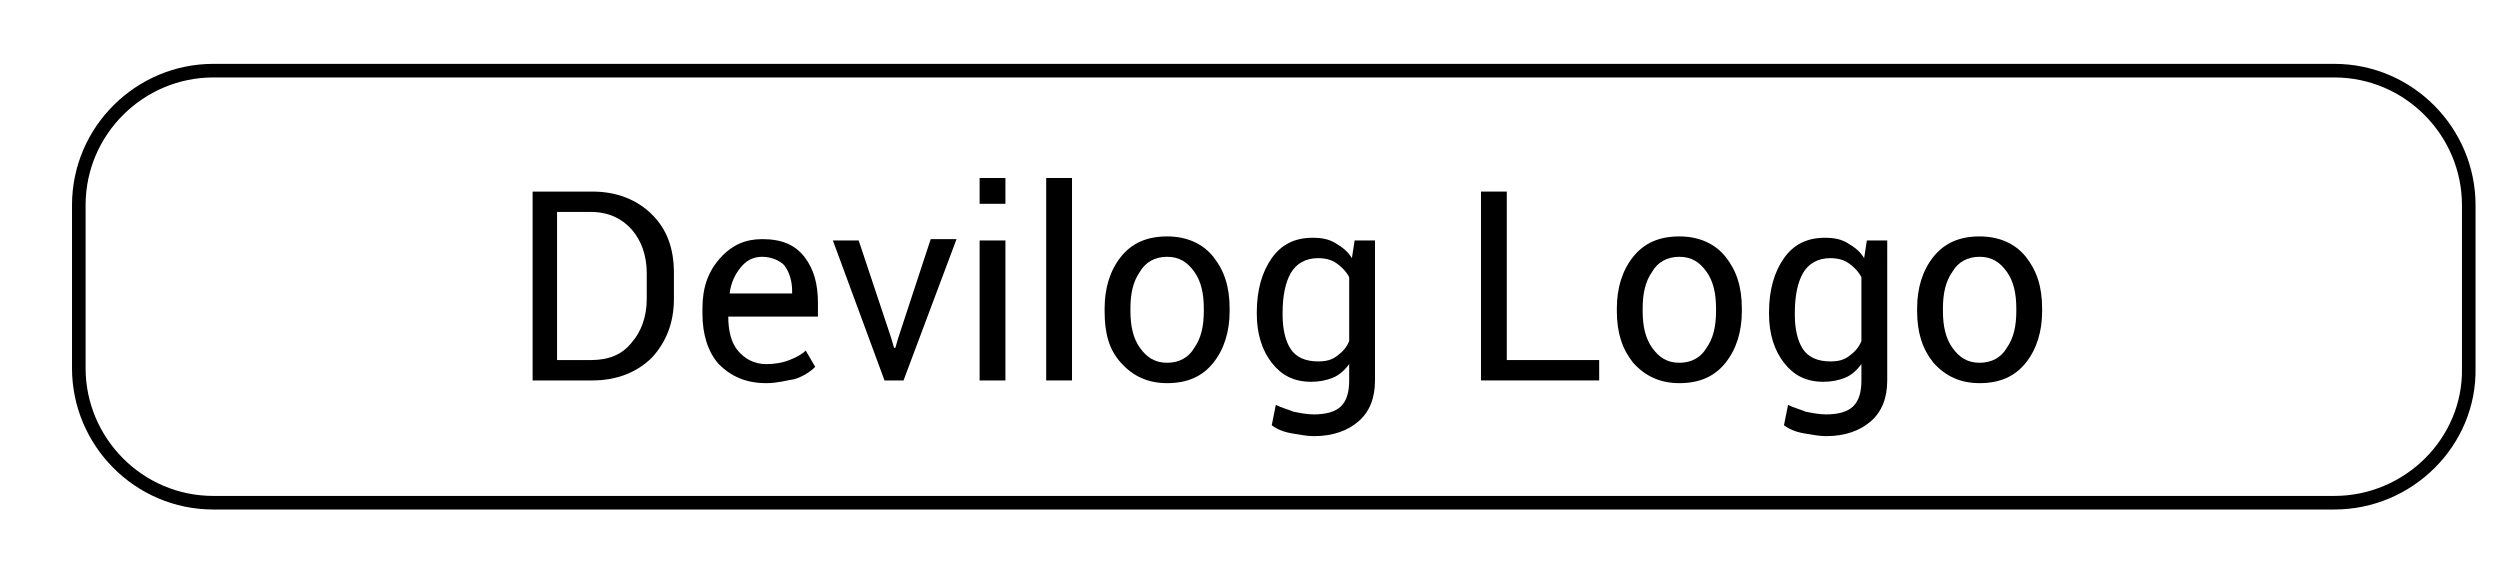 <?xml version="1.0" encoding="utf-8"?>
<!-- Generator: Adobe Illustrator 19.1.1, SVG Export Plug-In . SVG Version: 6.00 Build 0)  -->
<svg version="1.1" id="Calque_1" xmlns="http://www.w3.org/2000/svg" xmlns:xlink="http://www.w3.org/1999/xlink" x="0px" y="0px"
	 viewBox="0 0 184 42" style="enable-background:new 0 0 184 42;" xml:space="preserve">
<style type="text/css">
	.st0{fill:none;stroke:#000000;stroke-miterlimit:10;}
</style>
<g>
	<path d="M39.2,28V14.1h4.4c1.8,0,3.3,0.6,4.4,1.7c1.1,1.1,1.6,2.5,1.6,4.3V22c0,1.8-0.6,3.2-1.6,4.3c-1.1,1.1-2.6,1.7-4.4,1.7H39.2
		z M41,15.6v10.9h2.5c1.3,0,2.3-0.4,3-1.3c0.7-0.8,1.1-1.9,1.1-3.2v-1.9c0-1.3-0.4-2.4-1.1-3.2c-0.7-0.8-1.7-1.3-3-1.3H41z"/>
	<path d="M56.4,28.2c-1.5,0-2.6-0.5-3.5-1.4c-0.8-0.9-1.2-2.2-1.2-3.7v-0.4c0-1.5,0.4-2.7,1.3-3.7c0.9-1,1.9-1.4,3.1-1.4
		c1.4,0,2.4,0.4,3.1,1.3c0.7,0.9,1,2,1,3.4v1h-6.6l0,0c0,1,0.2,1.9,0.7,2.5c0.5,0.6,1.2,1,2.1,1c0.6,0,1.2-0.1,1.7-0.3
		c0.5-0.2,0.9-0.4,1.2-0.7l0.7,1.2c-0.4,0.4-0.9,0.7-1.5,0.9C57.9,28,57.2,28.2,56.4,28.2z M56.1,18.9c-0.7,0-1.2,0.3-1.6,0.8
		s-0.7,1.1-0.8,1.9l0,0h4.6v-0.2c0-0.7-0.2-1.4-0.6-1.9C57.4,19.2,56.8,18.9,56.1,18.9z"/>
	<path d="M65.6,24.9l0.2,0.7h0.1l0.2-0.7l2.4-7.3h1.9L66.5,28h-1.4l-3.8-10.3h1.9L65.6,24.9z"/>
	<path d="M74,15h-1.9v-1.9H74V15z M74,28h-1.9V17.7H74V28z"/>
	<path d="M78.9,28H77V13.1h1.9V28z"/>
	<path d="M81.3,22.7c0-1.5,0.4-2.8,1.2-3.8c0.8-1,1.9-1.5,3.4-1.5c1.4,0,2.6,0.5,3.4,1.5c0.8,1,1.2,2.2,1.2,3.8v0.2
		c0,1.5-0.4,2.8-1.2,3.8c-0.8,1-1.9,1.5-3.4,1.5c-1.4,0-2.5-0.5-3.4-1.5s-1.2-2.2-1.2-3.8V22.7z M83.2,22.9c0,1.1,0.2,2,0.7,2.7
		c0.5,0.7,1.1,1.1,2,1.1c0.9,0,1.6-0.4,2-1.1c0.5-0.7,0.7-1.6,0.7-2.7v-0.2c0-1.1-0.2-2-0.7-2.7c-0.5-0.7-1.1-1.1-2-1.1
		c-0.9,0-1.6,0.4-2,1.1c-0.5,0.7-0.7,1.6-0.7,2.7V22.9z"/>
	<path d="M92.5,23c0-1.7,0.4-3,1.1-4c0.7-1,1.7-1.5,3-1.5c0.7,0,1.2,0.1,1.7,0.4c0.5,0.3,0.9,0.6,1.2,1.1l0.2-1.3h1.5V28
		c0,1.3-0.4,2.3-1.2,3c-0.8,0.7-1.9,1.1-3.3,1.1c-0.5,0-1-0.1-1.6-0.2c-0.6-0.1-1.1-0.3-1.5-0.6l0.3-1.5c0.4,0.2,0.8,0.3,1.3,0.5
		c0.5,0.1,1,0.2,1.5,0.2c0.9,0,1.6-0.2,2-0.6c0.4-0.4,0.6-1,0.6-1.9v-1.2c-0.3,0.4-0.7,0.8-1.2,1c-0.5,0.2-1,0.3-1.6,0.3
		c-1.3,0-2.2-0.5-2.9-1.4c-0.7-0.9-1.1-2.1-1.1-3.6V23z M94.4,23.2c0,1,0.2,1.9,0.6,2.5c0.4,0.6,1.1,0.9,2,0.9c0.6,0,1-0.1,1.4-0.4
		c0.4-0.3,0.7-0.6,0.9-1.1v-4.7c-0.2-0.4-0.6-0.8-0.9-1C98,19.1,97.5,19,97,19c-0.9,0-1.6,0.4-2,1.1c-0.4,0.7-0.6,1.7-0.6,2.9V23.2z
		"/>
	<path d="M110.9,26.5h6.8V28H109V14.1h1.9V26.5z"/>
	<path d="M119,22.7c0-1.5,0.4-2.8,1.2-3.8c0.8-1,1.9-1.5,3.4-1.5c1.4,0,2.6,0.5,3.4,1.5c0.8,1,1.2,2.2,1.2,3.8v0.2
		c0,1.5-0.4,2.8-1.2,3.8c-0.8,1-1.9,1.5-3.4,1.5c-1.4,0-2.5-0.5-3.4-1.5c-0.8-1-1.2-2.2-1.2-3.8V22.7z M120.9,22.9
		c0,1.1,0.2,2,0.7,2.7c0.5,0.7,1.1,1.1,2,1.1c0.9,0,1.6-0.4,2-1.1c0.5-0.7,0.7-1.6,0.7-2.7v-0.2c0-1.1-0.2-2-0.7-2.7
		c-0.5-0.7-1.1-1.1-2-1.1c-0.9,0-1.6,0.4-2,1.1c-0.5,0.7-0.7,1.6-0.7,2.7V22.9z"/>
	<path d="M130.2,23c0-1.7,0.4-3,1.1-4c0.7-1,1.7-1.5,3-1.5c0.7,0,1.2,0.1,1.7,0.4c0.5,0.3,0.9,0.6,1.2,1.1l0.2-1.3h1.5V28
		c0,1.3-0.4,2.3-1.2,3c-0.8,0.7-1.9,1.1-3.3,1.1c-0.5,0-1-0.1-1.6-0.2c-0.6-0.1-1.1-0.3-1.5-0.6l0.3-1.5c0.4,0.2,0.8,0.3,1.3,0.5
		c0.5,0.1,1,0.2,1.5,0.2c0.9,0,1.6-0.2,2-0.6c0.4-0.4,0.6-1,0.6-1.9v-1.2c-0.3,0.4-0.7,0.8-1.2,1s-1,0.3-1.6,0.3
		c-1.3,0-2.2-0.5-2.9-1.4c-0.7-0.9-1.1-2.1-1.1-3.6V23z M132.1,23.2c0,1,0.2,1.9,0.6,2.5s1.1,0.9,2,0.9c0.6,0,1-0.1,1.4-0.4
		s0.7-0.6,0.9-1.1v-4.7c-0.2-0.4-0.6-0.8-0.9-1c-0.4-0.3-0.9-0.4-1.4-0.4c-0.9,0-1.6,0.4-2,1.1c-0.4,0.7-0.6,1.7-0.6,2.9V23.2z"/>
	<path d="M141.1,22.7c0-1.5,0.4-2.8,1.2-3.8c0.8-1,1.9-1.5,3.4-1.5c1.4,0,2.6,0.5,3.4,1.5c0.8,1,1.2,2.2,1.2,3.8v0.2
		c0,1.5-0.4,2.8-1.2,3.8c-0.8,1-1.9,1.5-3.4,1.5c-1.4,0-2.5-0.5-3.4-1.5c-0.8-1-1.2-2.2-1.2-3.8V22.7z M143,22.9
		c0,1.1,0.2,2,0.7,2.7c0.5,0.7,1.1,1.1,2,1.1c0.9,0,1.6-0.4,2-1.1c0.5-0.7,0.7-1.6,0.7-2.7v-0.2c0-1.1-0.2-2-0.7-2.7
		c-0.5-0.7-1.1-1.1-2-1.1c-0.9,0-1.6,0.4-2,1.1c-0.5,0.7-0.7,1.6-0.7,2.7V22.9z"/>
</g>
<path class="st0" d="M171.8,37H15.7c-5.5,0-9.9-4.5-9.9-9.9v-12c0-5.5,4.5-9.9,9.9-9.9h156.1c5.5,0,9.9,4.5,9.9,9.9v12
	C181.8,32.5,177.3,37,171.8,37z"/>
</svg>
